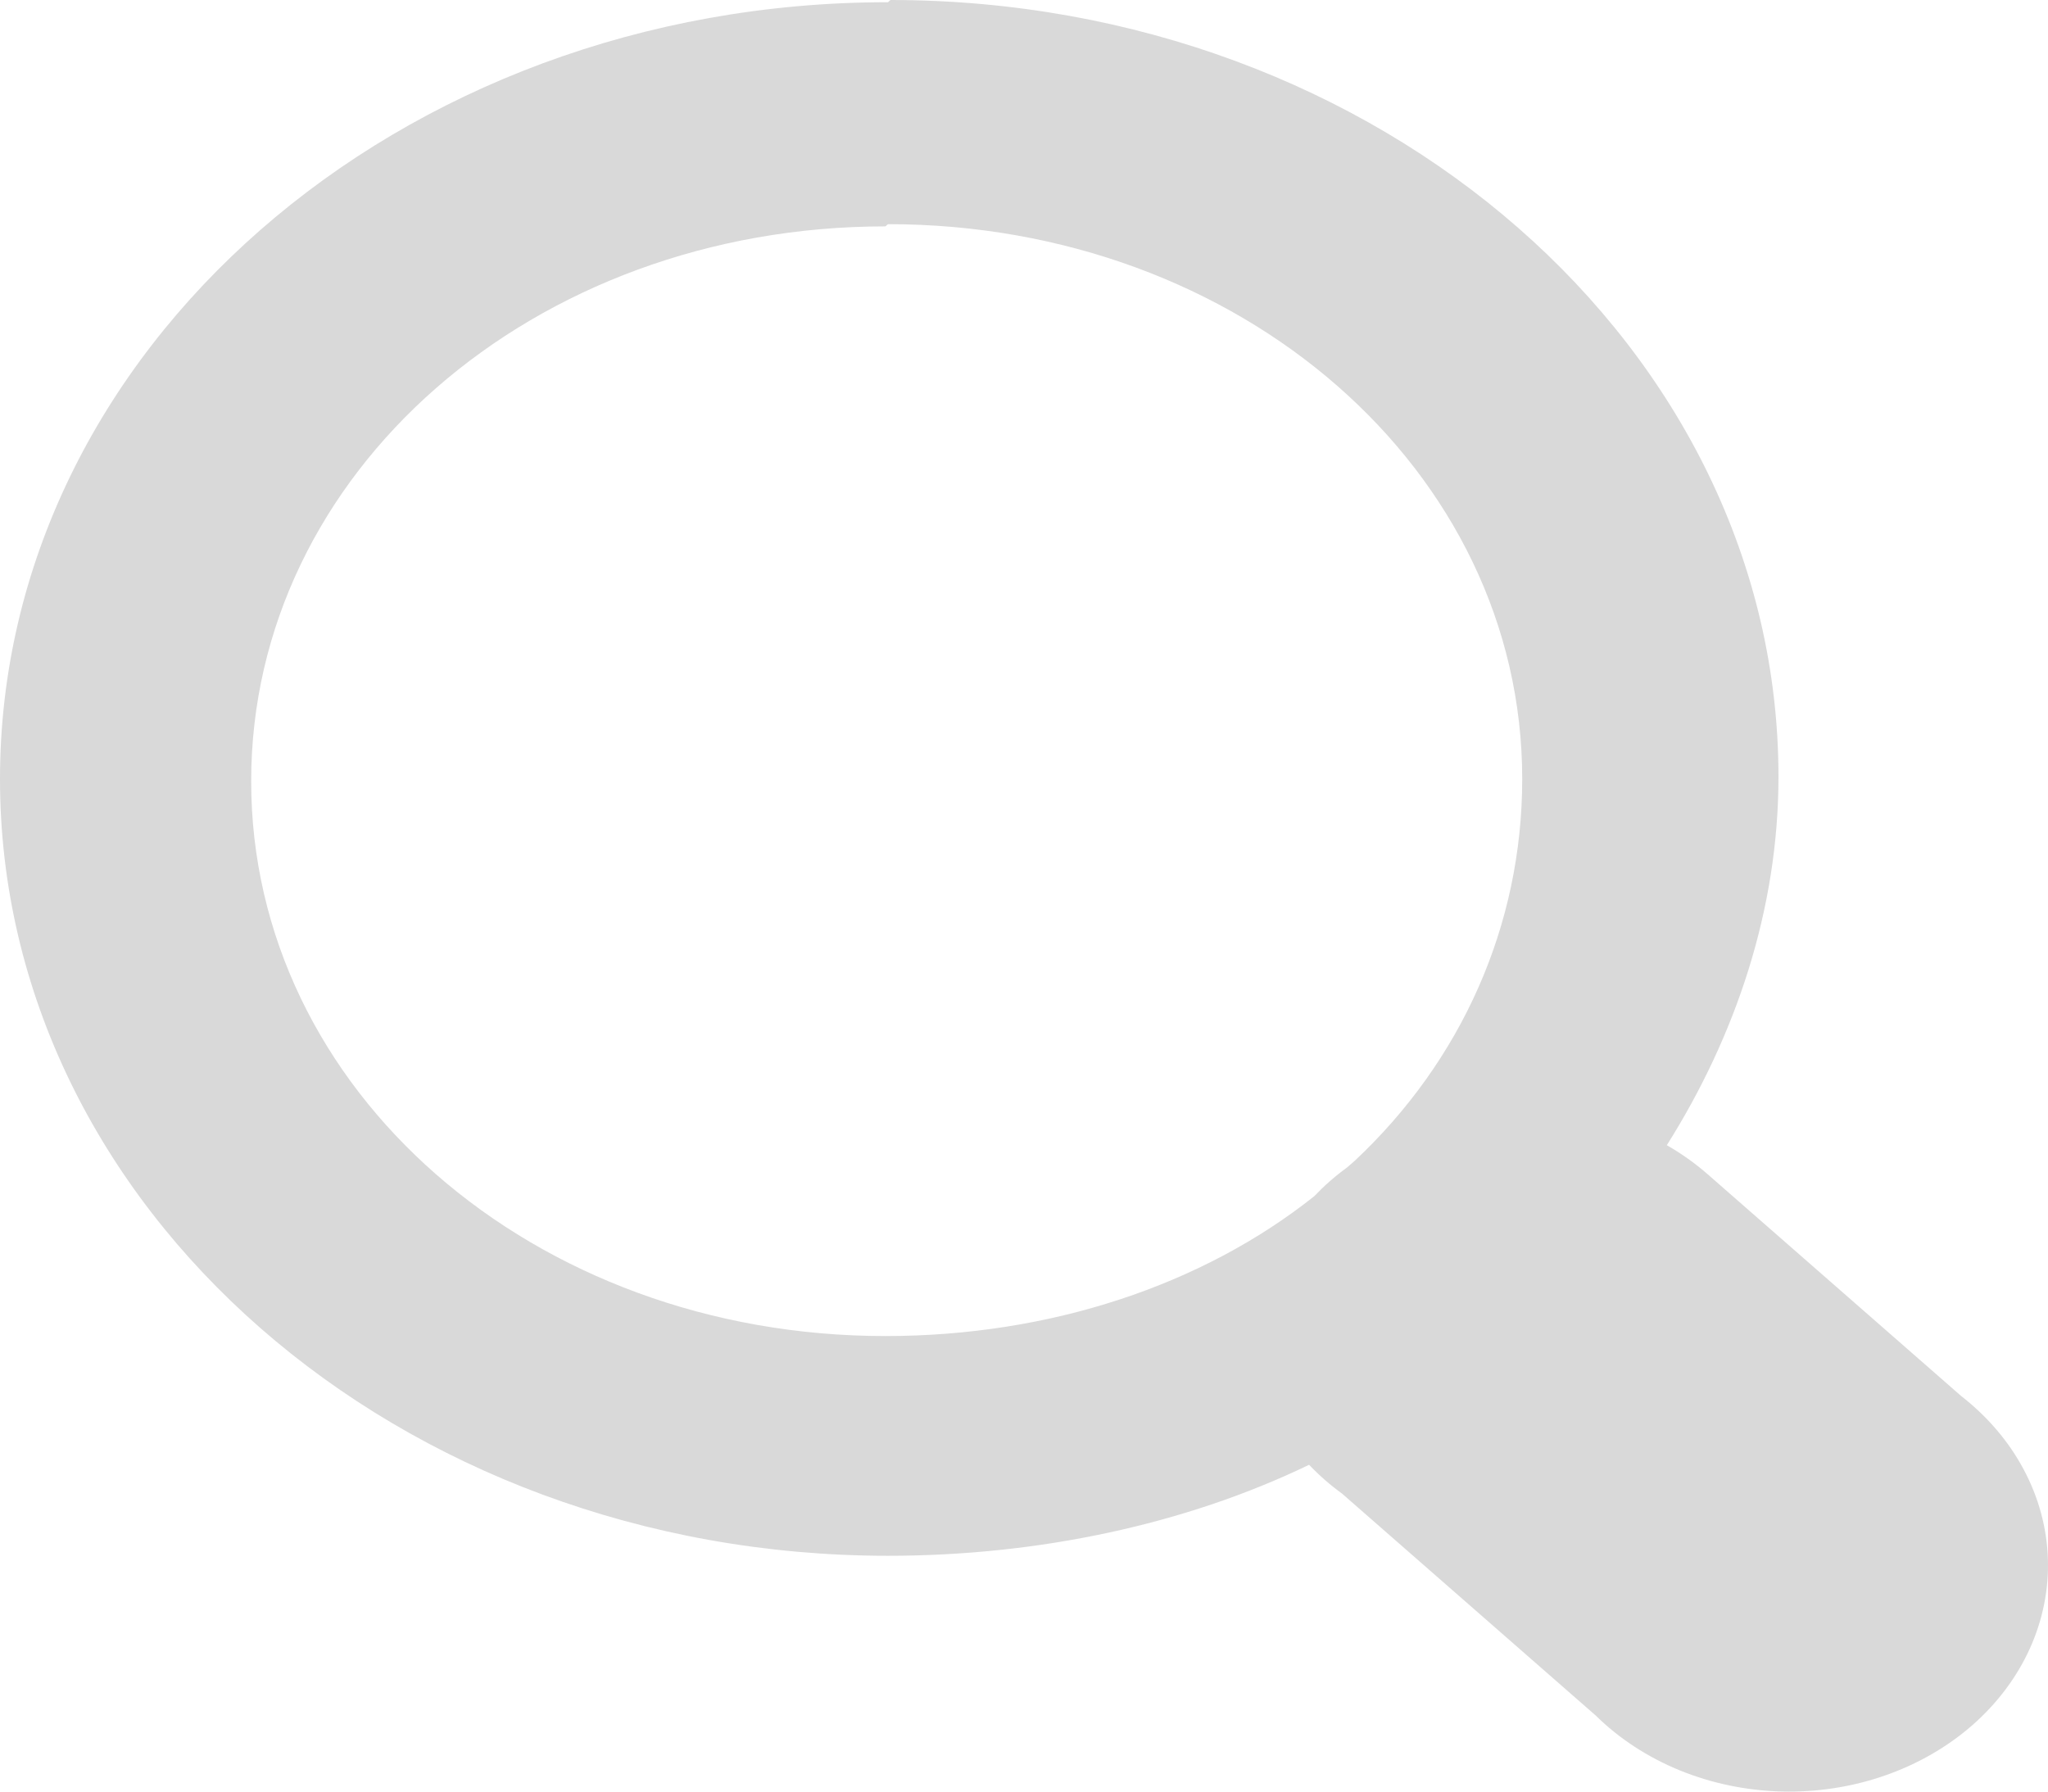 <svg width="48" height="42" viewBox="0 0 48 42" fill="none" xmlns="http://www.w3.org/2000/svg" xmlns:xlink="http://www.w3.org/1999/xlink">
<path d="M20.812,0.052C9.335,0.052 0,8.221 0,18.262C0,28.304 9.335,36.472 20.812,36.472C24.32,36.472 27.769,35.744 30.682,34.339C30.916,34.585 31.174,34.811 31.455,35.015L37.401,40.218C37.95,40.759 38.62,41.196 39.369,41.502C40.118,41.808 40.93,41.976 41.756,41.998C42.583,42.019 43.405,41.892 44.173,41.625C44.941,41.358 45.639,40.957 46.224,40.446C46.808,39.934 47.267,39.324 47.572,38.652C47.877,37.979 48.022,37.26 47.997,36.537C47.973,35.814 47.78,35.103 47.43,34.448C47.081,33.792 46.582,33.207 45.964,32.726L40.018,27.523C39.728,27.27 39.409,27.043 39.066,26.847C40.672,24.298 41.683,21.332 41.683,18.21C41.683,8.169 32.347,0 20.871,0L20.812,0.052ZM20.812,5.255C29.077,5.255 35.677,11.03 35.677,18.262C35.677,21.696 34.25,24.87 31.753,27.211C31.693,27.263 31.634,27.315 31.574,27.367C31.293,27.571 31.035,27.798 30.801,28.044C28.185,30.125 24.617,31.321 20.752,31.321C12.487,31.321 5.887,25.546 5.887,18.314C5.887,11.082 12.487,5.307 20.752,5.307L20.812,5.255Z" fill="#D9D9D9"/>
</svg>

